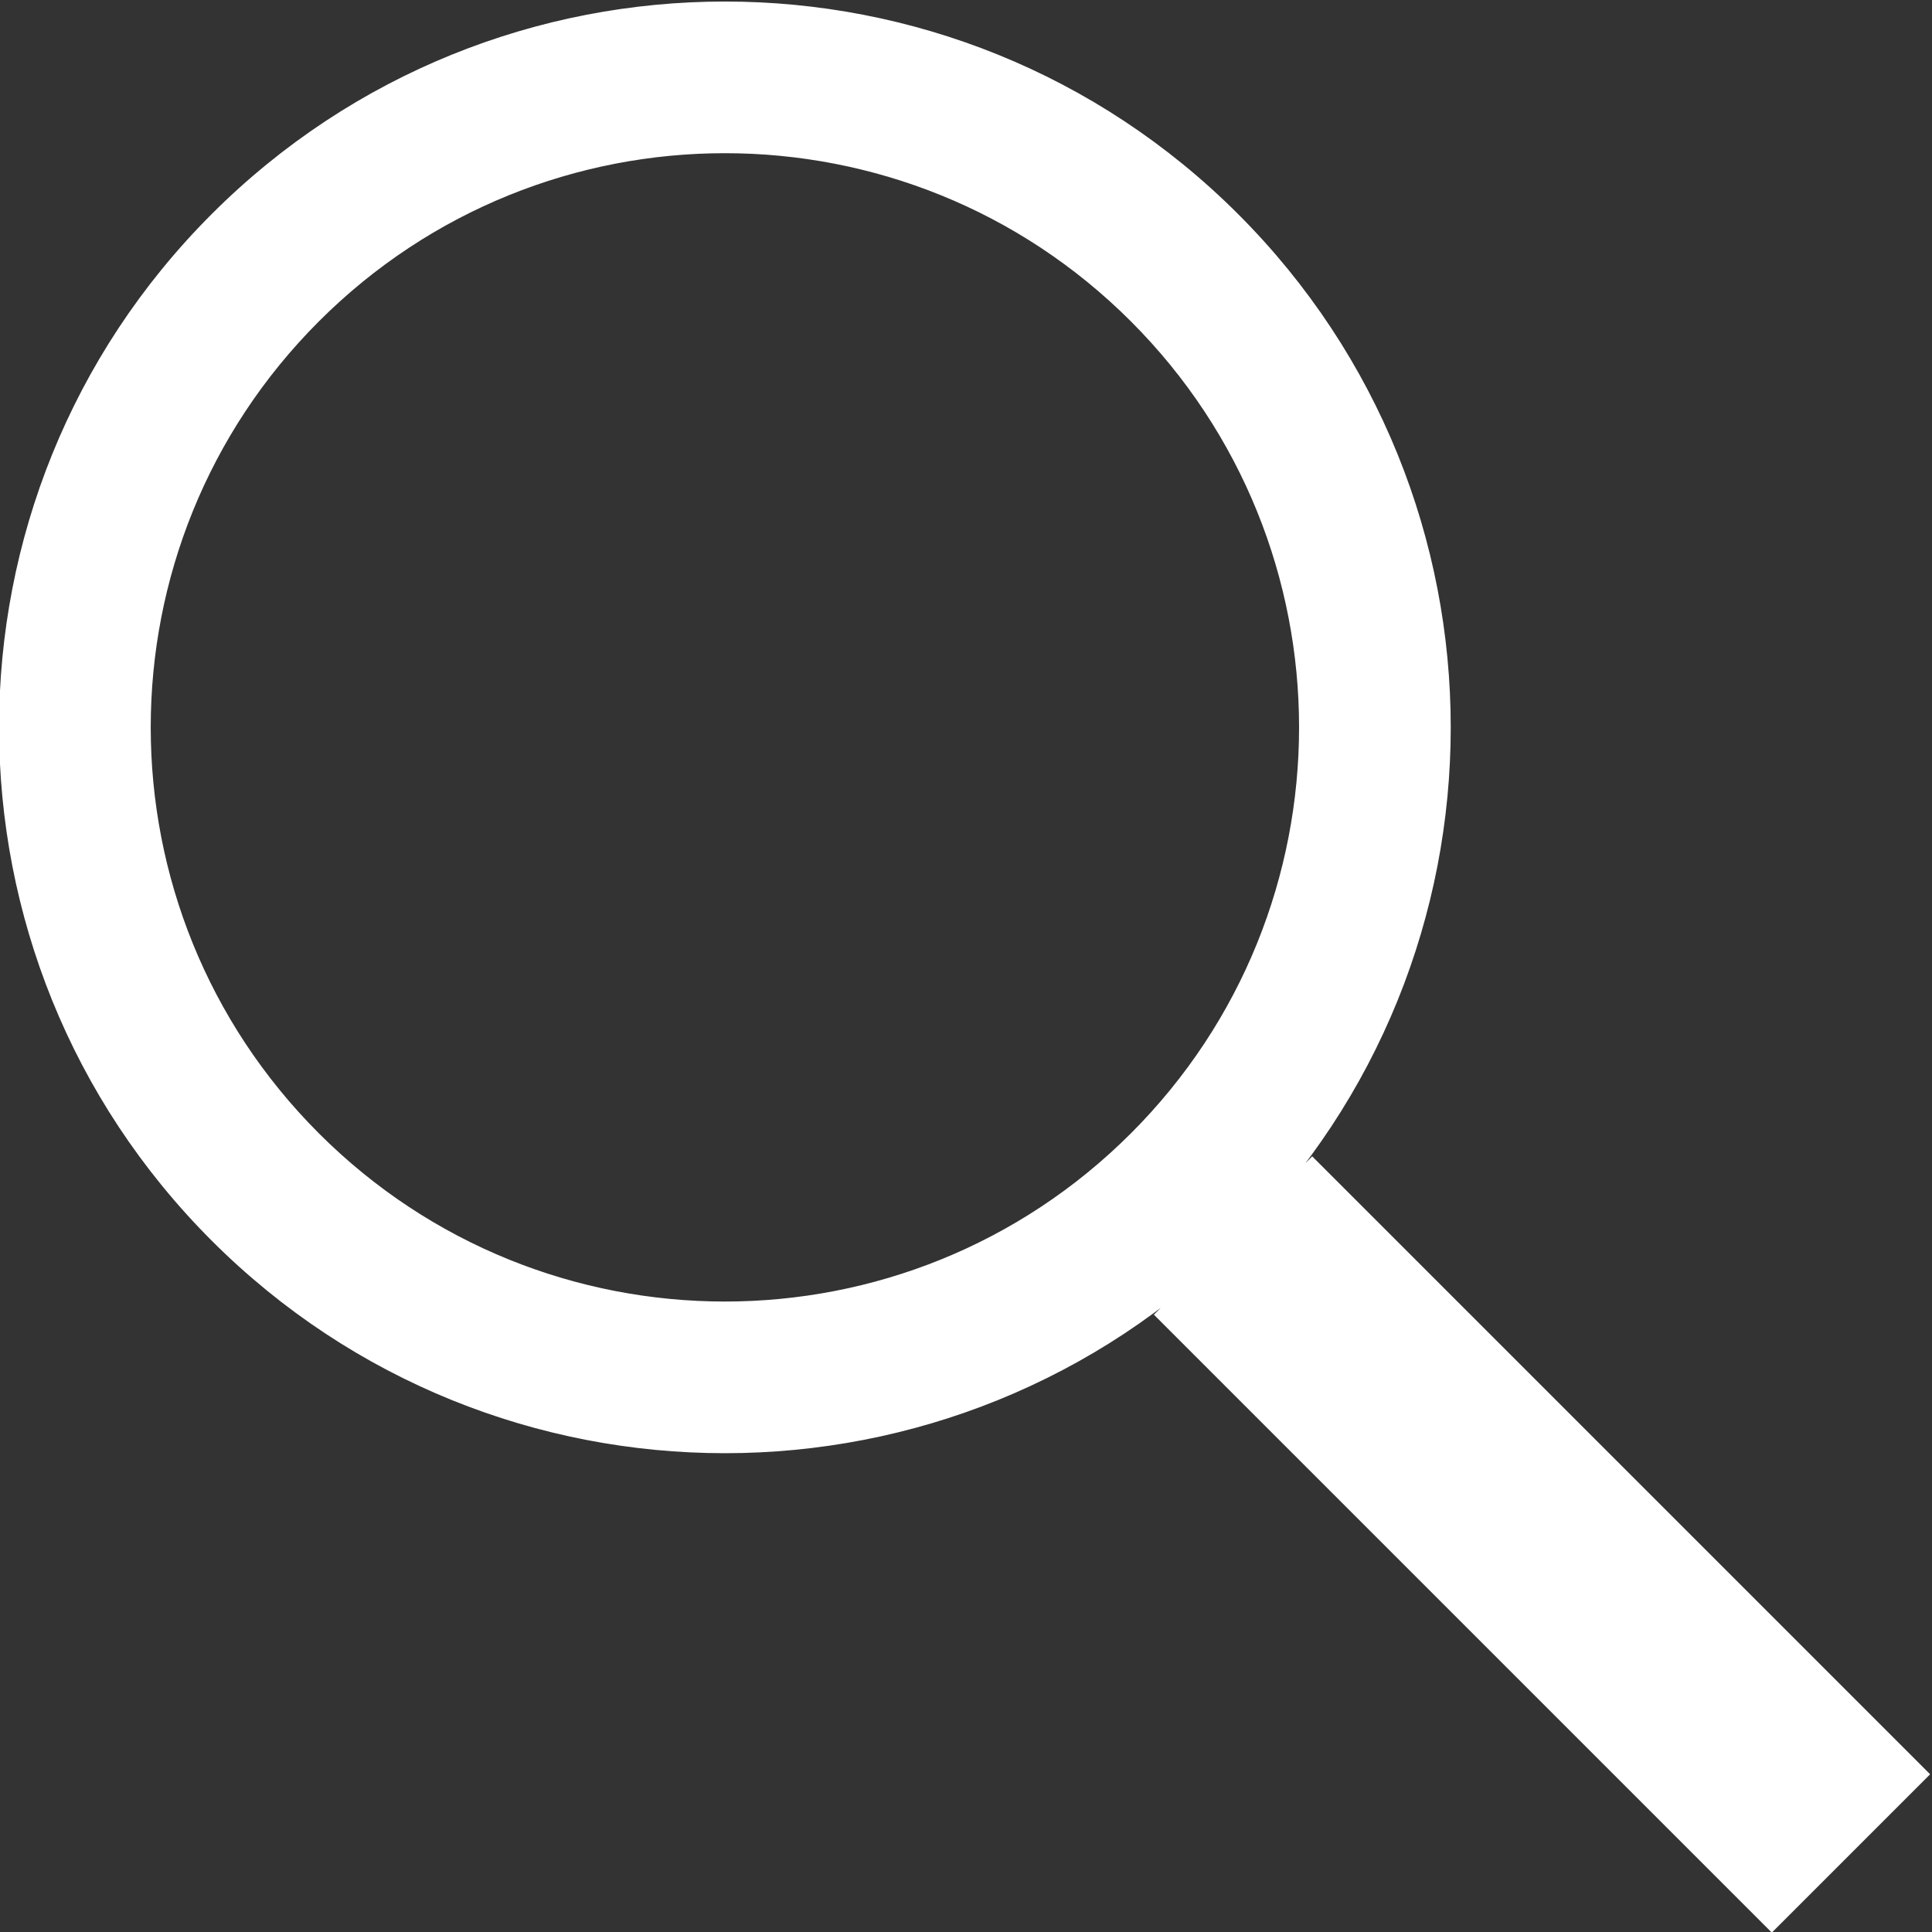 <svg id="eiFLJ42pWYC1" xmlns="http://www.w3.org/2000/svg" xmlns:xlink="http://www.w3.org/1999/xlink" viewBox="0 0 300 300" shape-rendering="geometricPrecision" text-rendering="geometricPrecision"><rect x="0" y="0" width="300" height="300" fill="#333333" stroke="none"/><path d="M0,100C0,44.772,44.772,0,100,0s100,44.772,100,100-44.772,100-100,100-100-44.772-100-100Zm100,80c44.183,0,80-35.817,80-80s-35.817-80-80-80-80,35.817-80,80s35.817,80,80,80ZM85,320v-120h30v120h-30Z" transform="matrix(.793-.793 0.793 0.793-46.038 112.945)" fill="#fff" stroke="#fff"/></svg>
